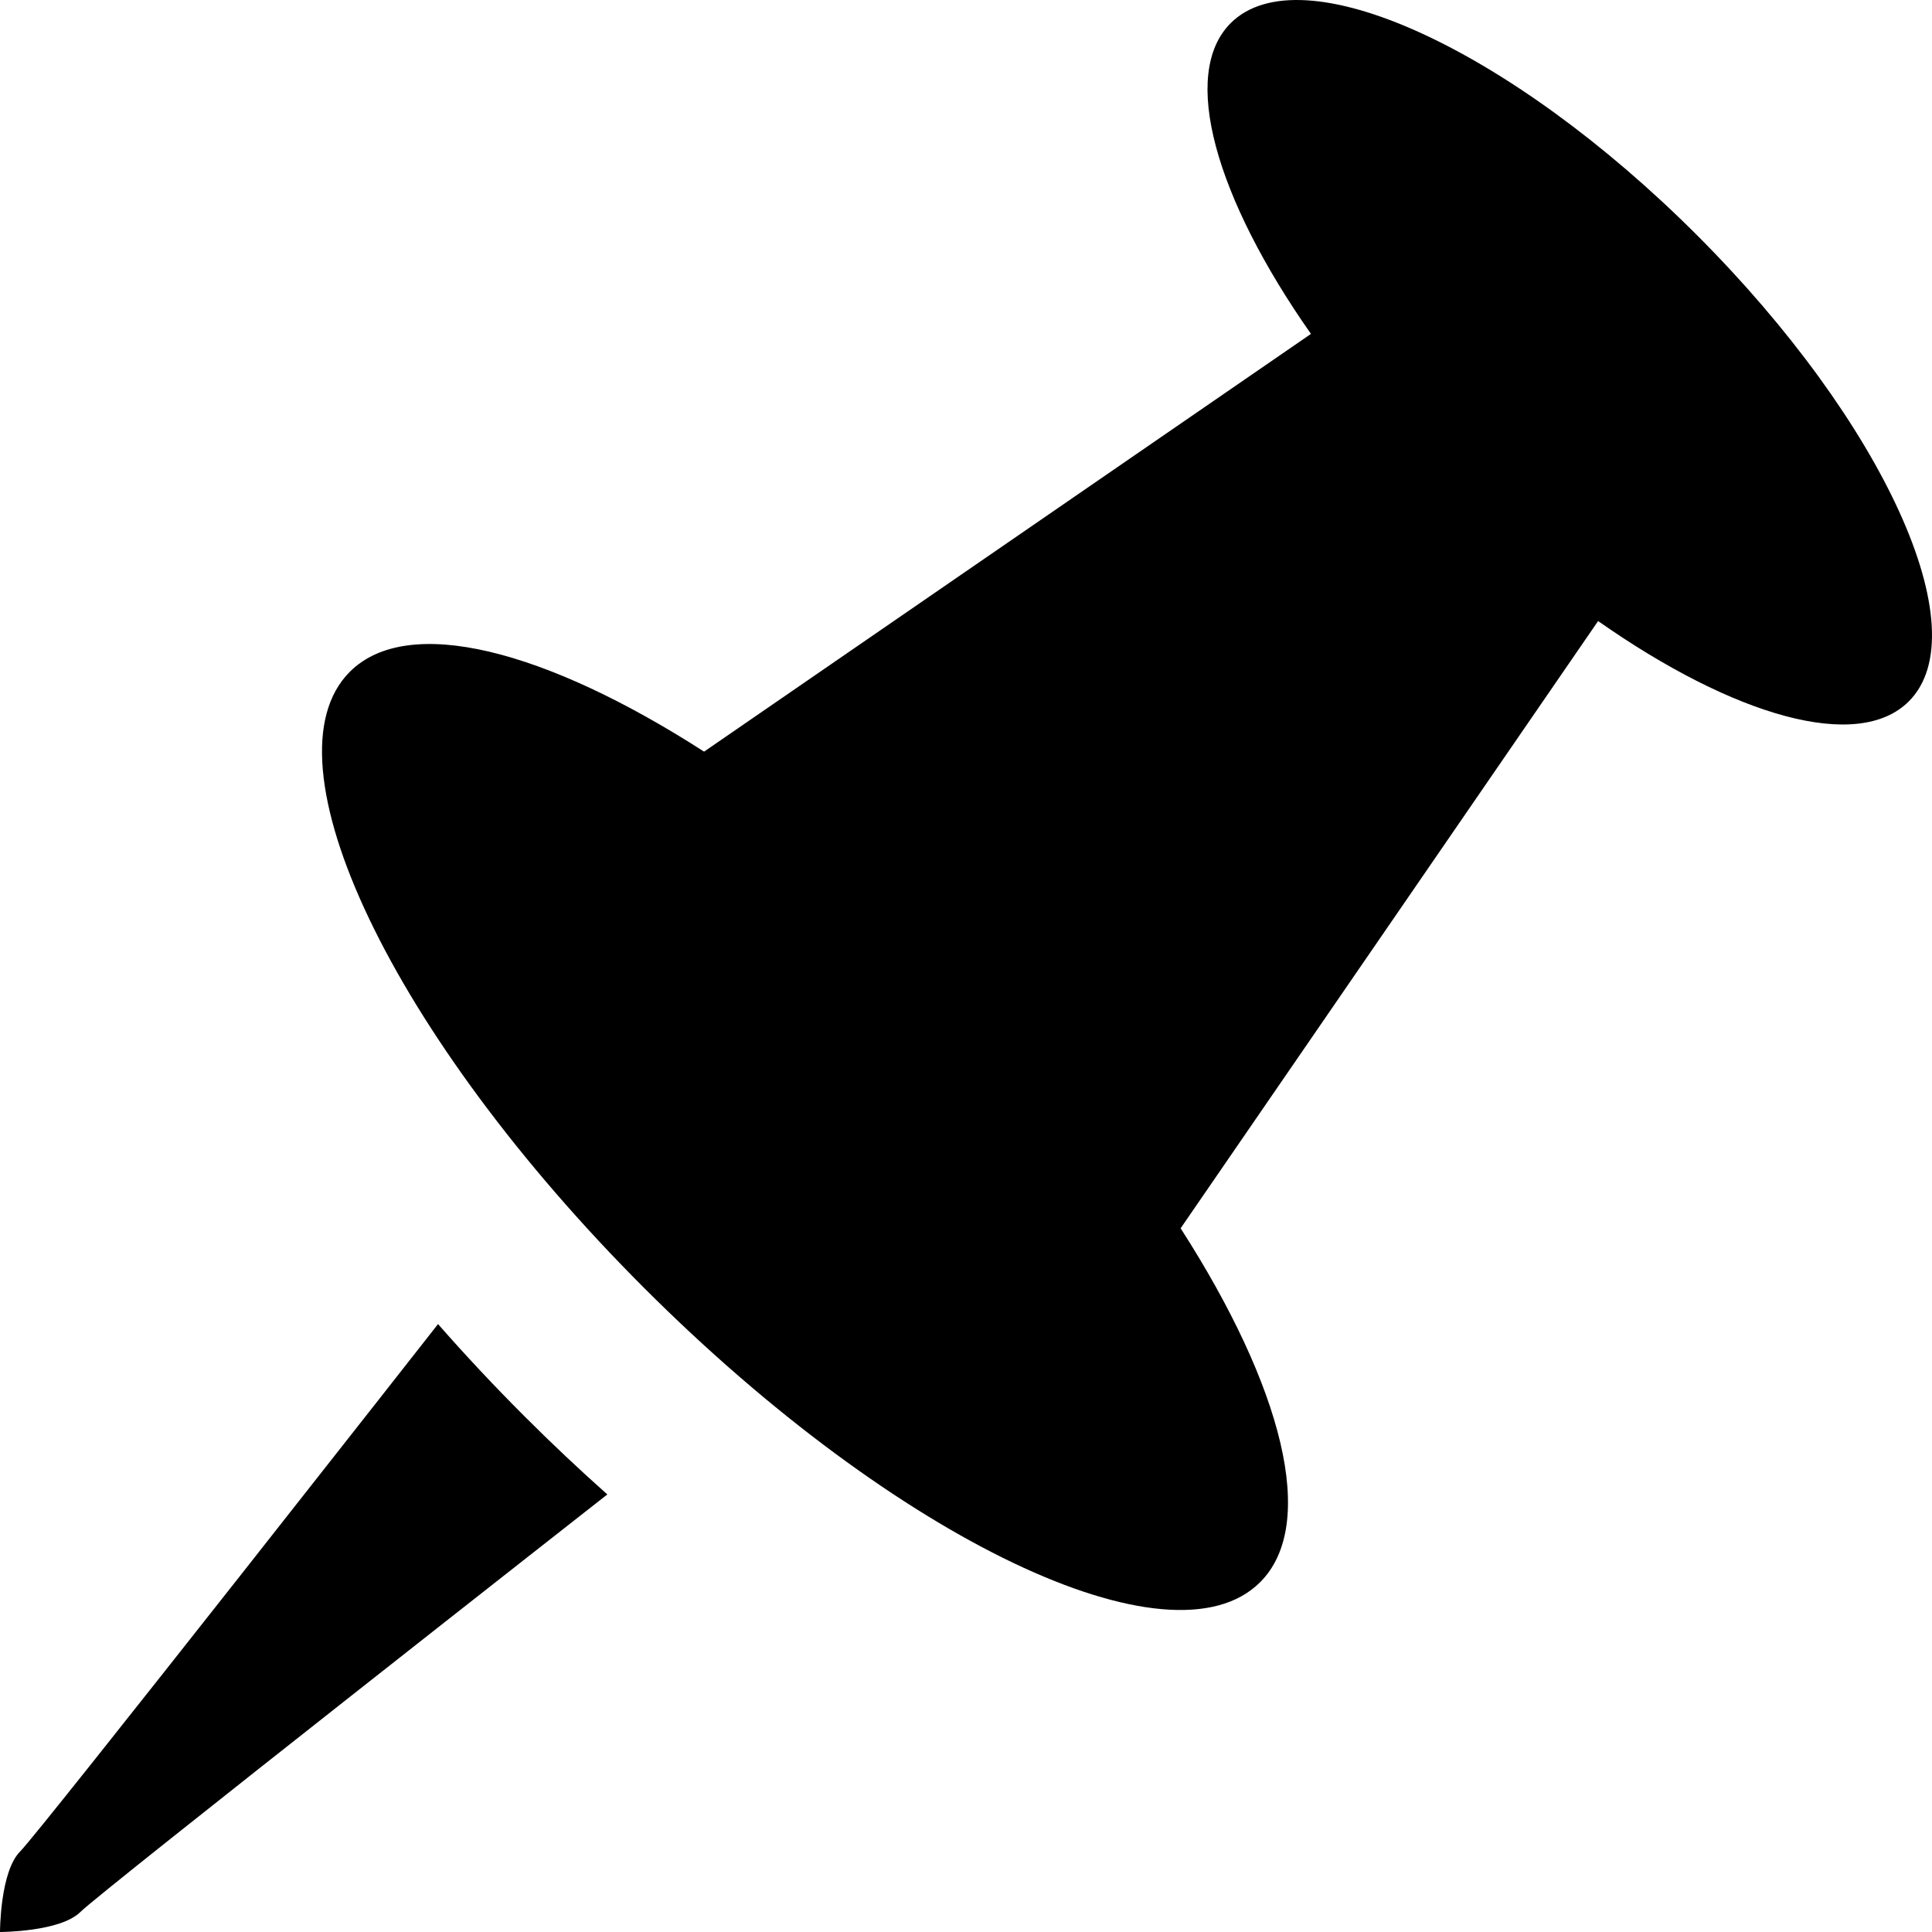 <?xml version="1.0" encoding="utf-8"?>
<!-- Generator: Adobe Illustrator 16.0.0, SVG Export Plug-In . SVG Version: 6.00 Build 0)  -->
<!DOCTYPE svg PUBLIC "-//W3C//DTD SVG 1.1//EN" "http://www.w3.org/Graphics/SVG/1.1/DTD/svg11.dtd">
<svg version="1.1" id="Layer_1" xmlns="http://www.w3.org/2000/svg" xmlns:xlink="http://www.w3.org/1999/xlink" x="0px" y="0px"
	 width="1152px" height="1152px" viewBox="0 0 1152 1152" enable-background="new 0 0 1152 1152" xml:space="preserve">
<path d="M312.643,844.407c-17.963-17.963-35.156-36.319-51.454-54.894C261.189,789.514,24,1092,12,1104s-12,48-12,48s36,0,48-12
	s314.132-248.905,314.132-248.905C345.39,876.209,328.852,860.617,312.643,844.407z"/>
<path d="M1011.822,140.178C900.154,28.51,775.684-28.067,733.808,13.808c-30.399,30.399-8.901,104.33,47.881,185.29L419.814,448.18
	c-94.616-60.863-176.62-82.21-211.232-47.598c-52.991,52.991,25.159,217.058,175.517,367.416
	c150.358,150.36,314.318,228.399,367.308,175.408c34.595-34.595,13.332-116.487-47.428-211.011l248.93-362.081
	c80.957,56.779,154.886,78.276,185.283,47.878C1180.068,376.316,1123.49,251.846,1011.822,140.178z"/>
</svg>

